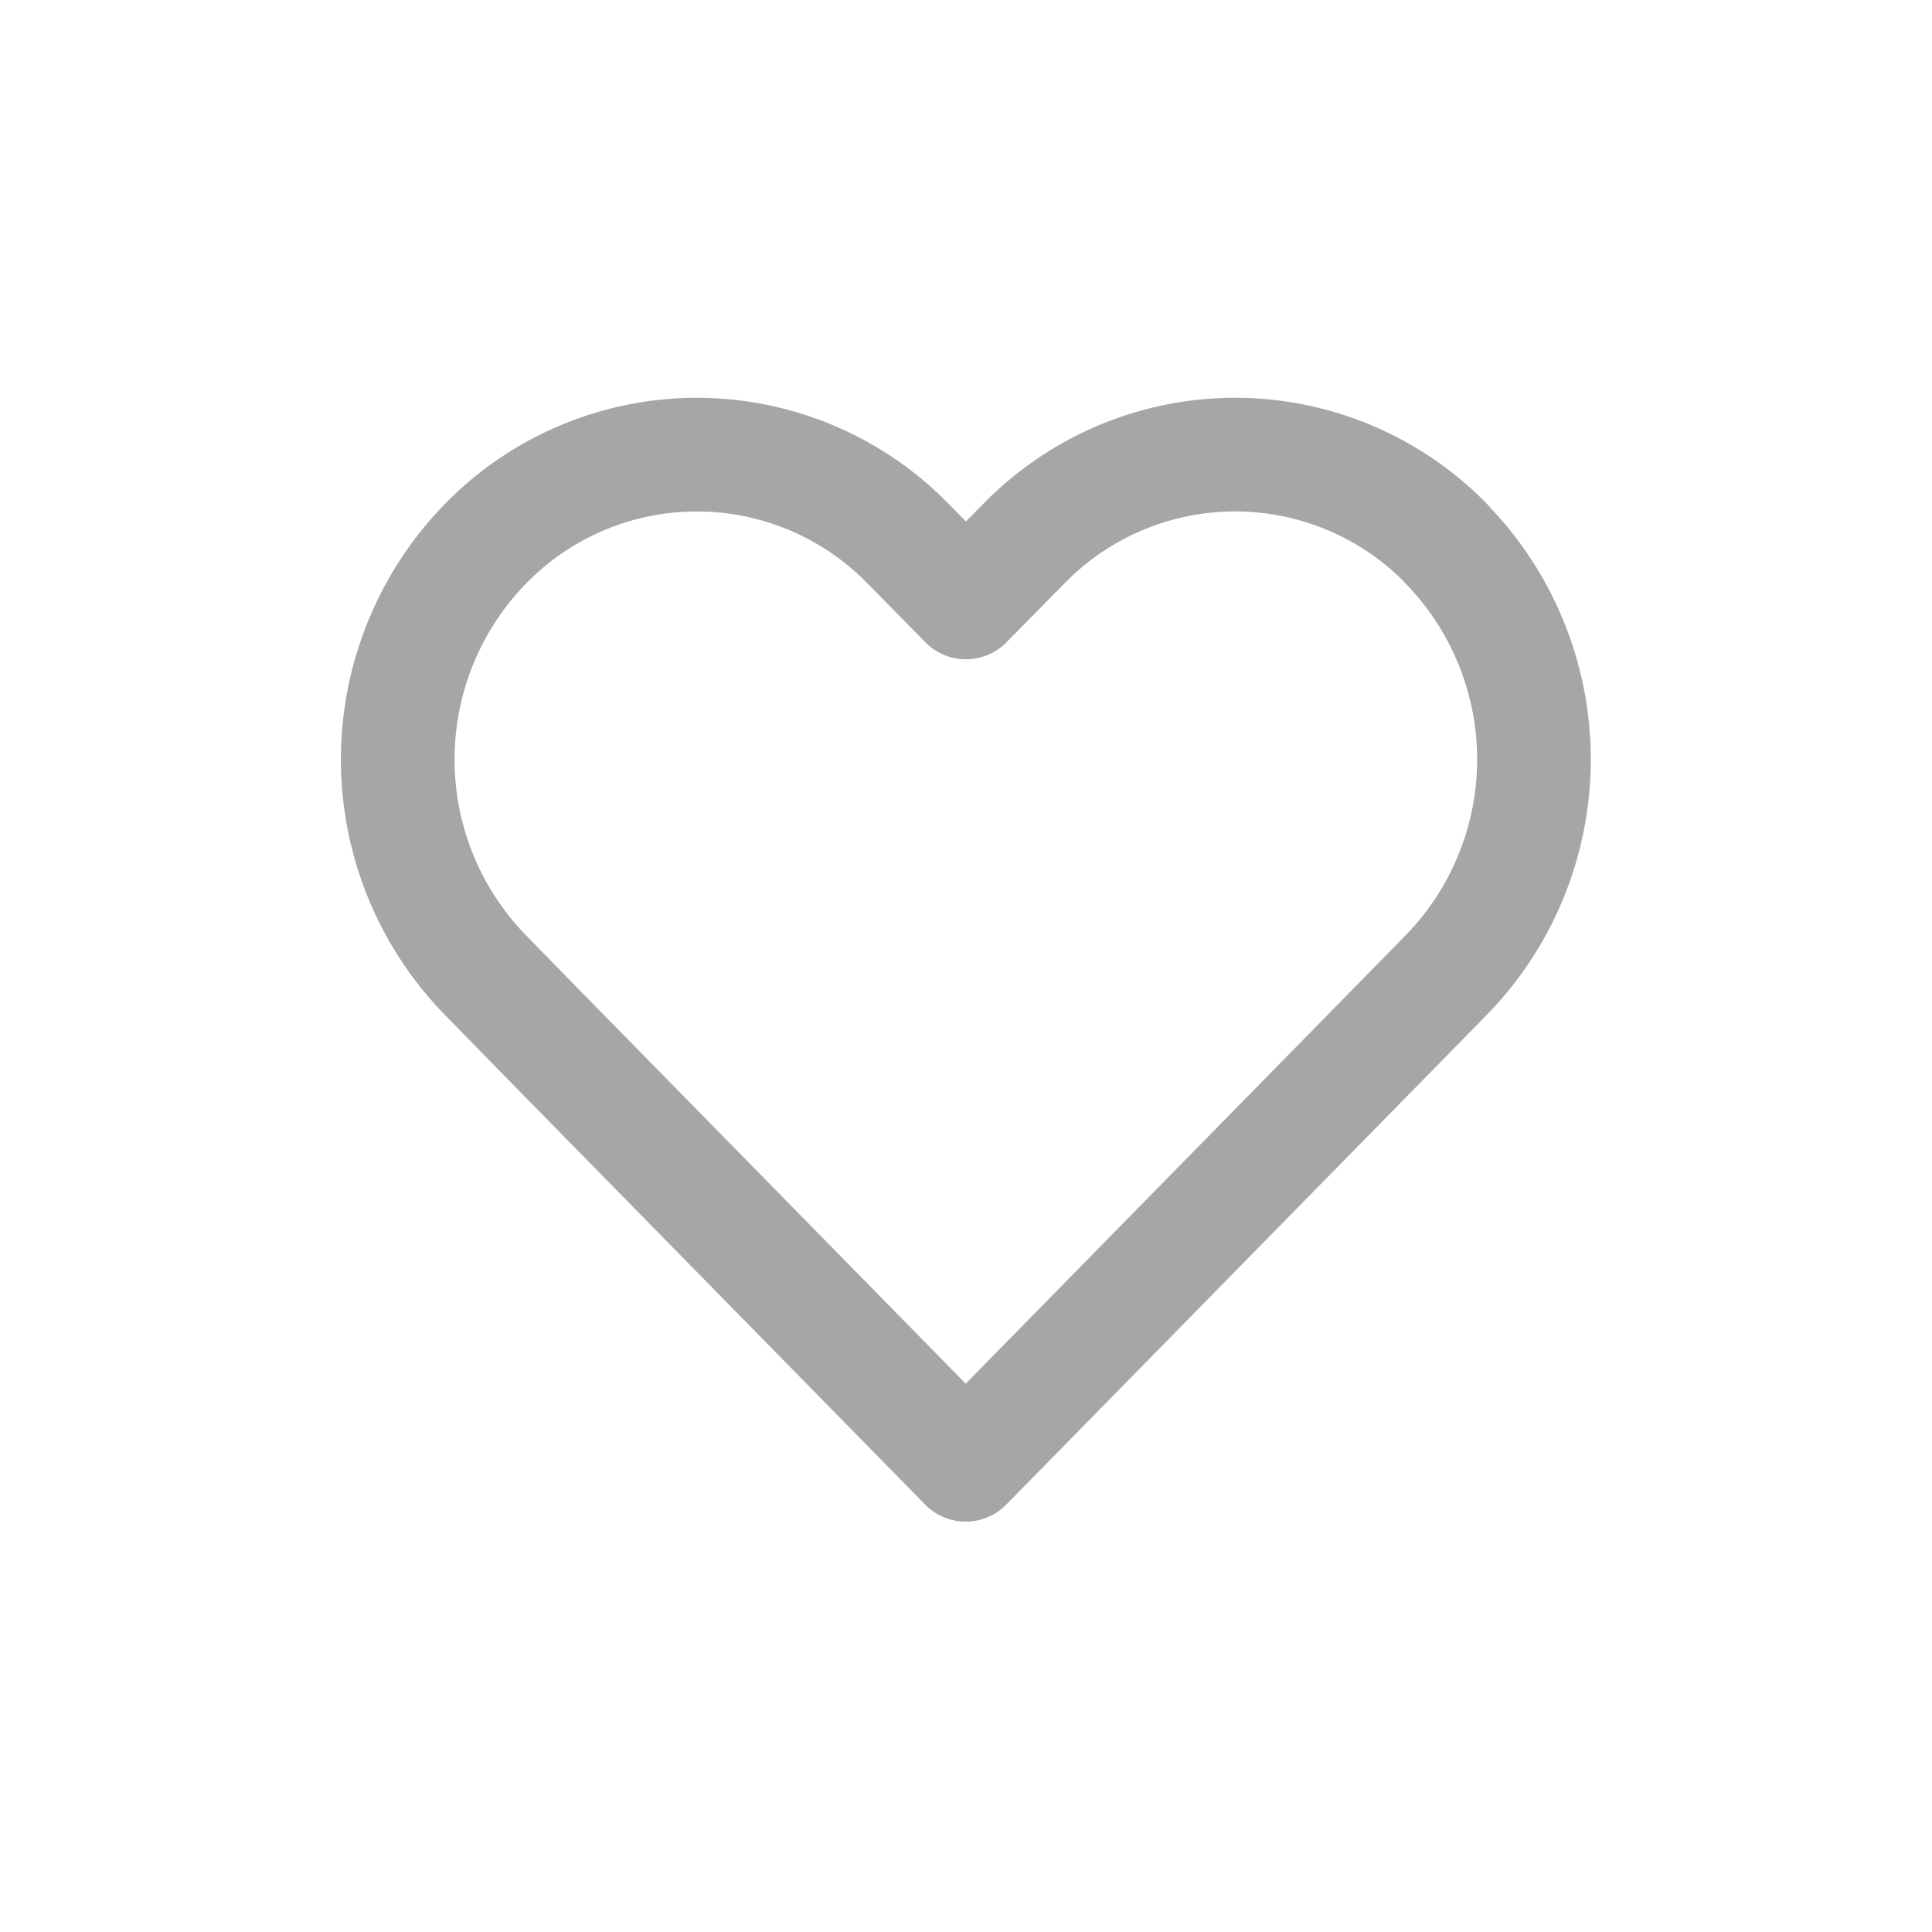 <svg xmlns="http://www.w3.org/2000/svg" width="34" height="34" viewBox="0 0 34 34">
  <g id="Group_272" data-name="Group 272" transform="translate(-1755 -24)">
    <rect id="Rectangle_174" data-name="Rectangle 174" width="34" height="34" transform="translate(1755 24)" fill="none"/>
    <path id="heart" d="M20.007,4.57a5.193,5.193,0,0,0-7.444,0L11.548,5.6,10.534,4.57a5.194,5.194,0,0,0-7.444,0,5.437,5.437,0,0,0,0,7.586L4.1,13.19l7.444,7.586,7.444-7.586,1.014-1.034a5.436,5.436,0,0,0,0-7.586Z" transform="translate(1760.451 29.002)" fill="none" stroke="#a6a6a6" stroke-linecap="round" stroke-linejoin="round" stroke-width="2"/>
  </g>
</svg>
